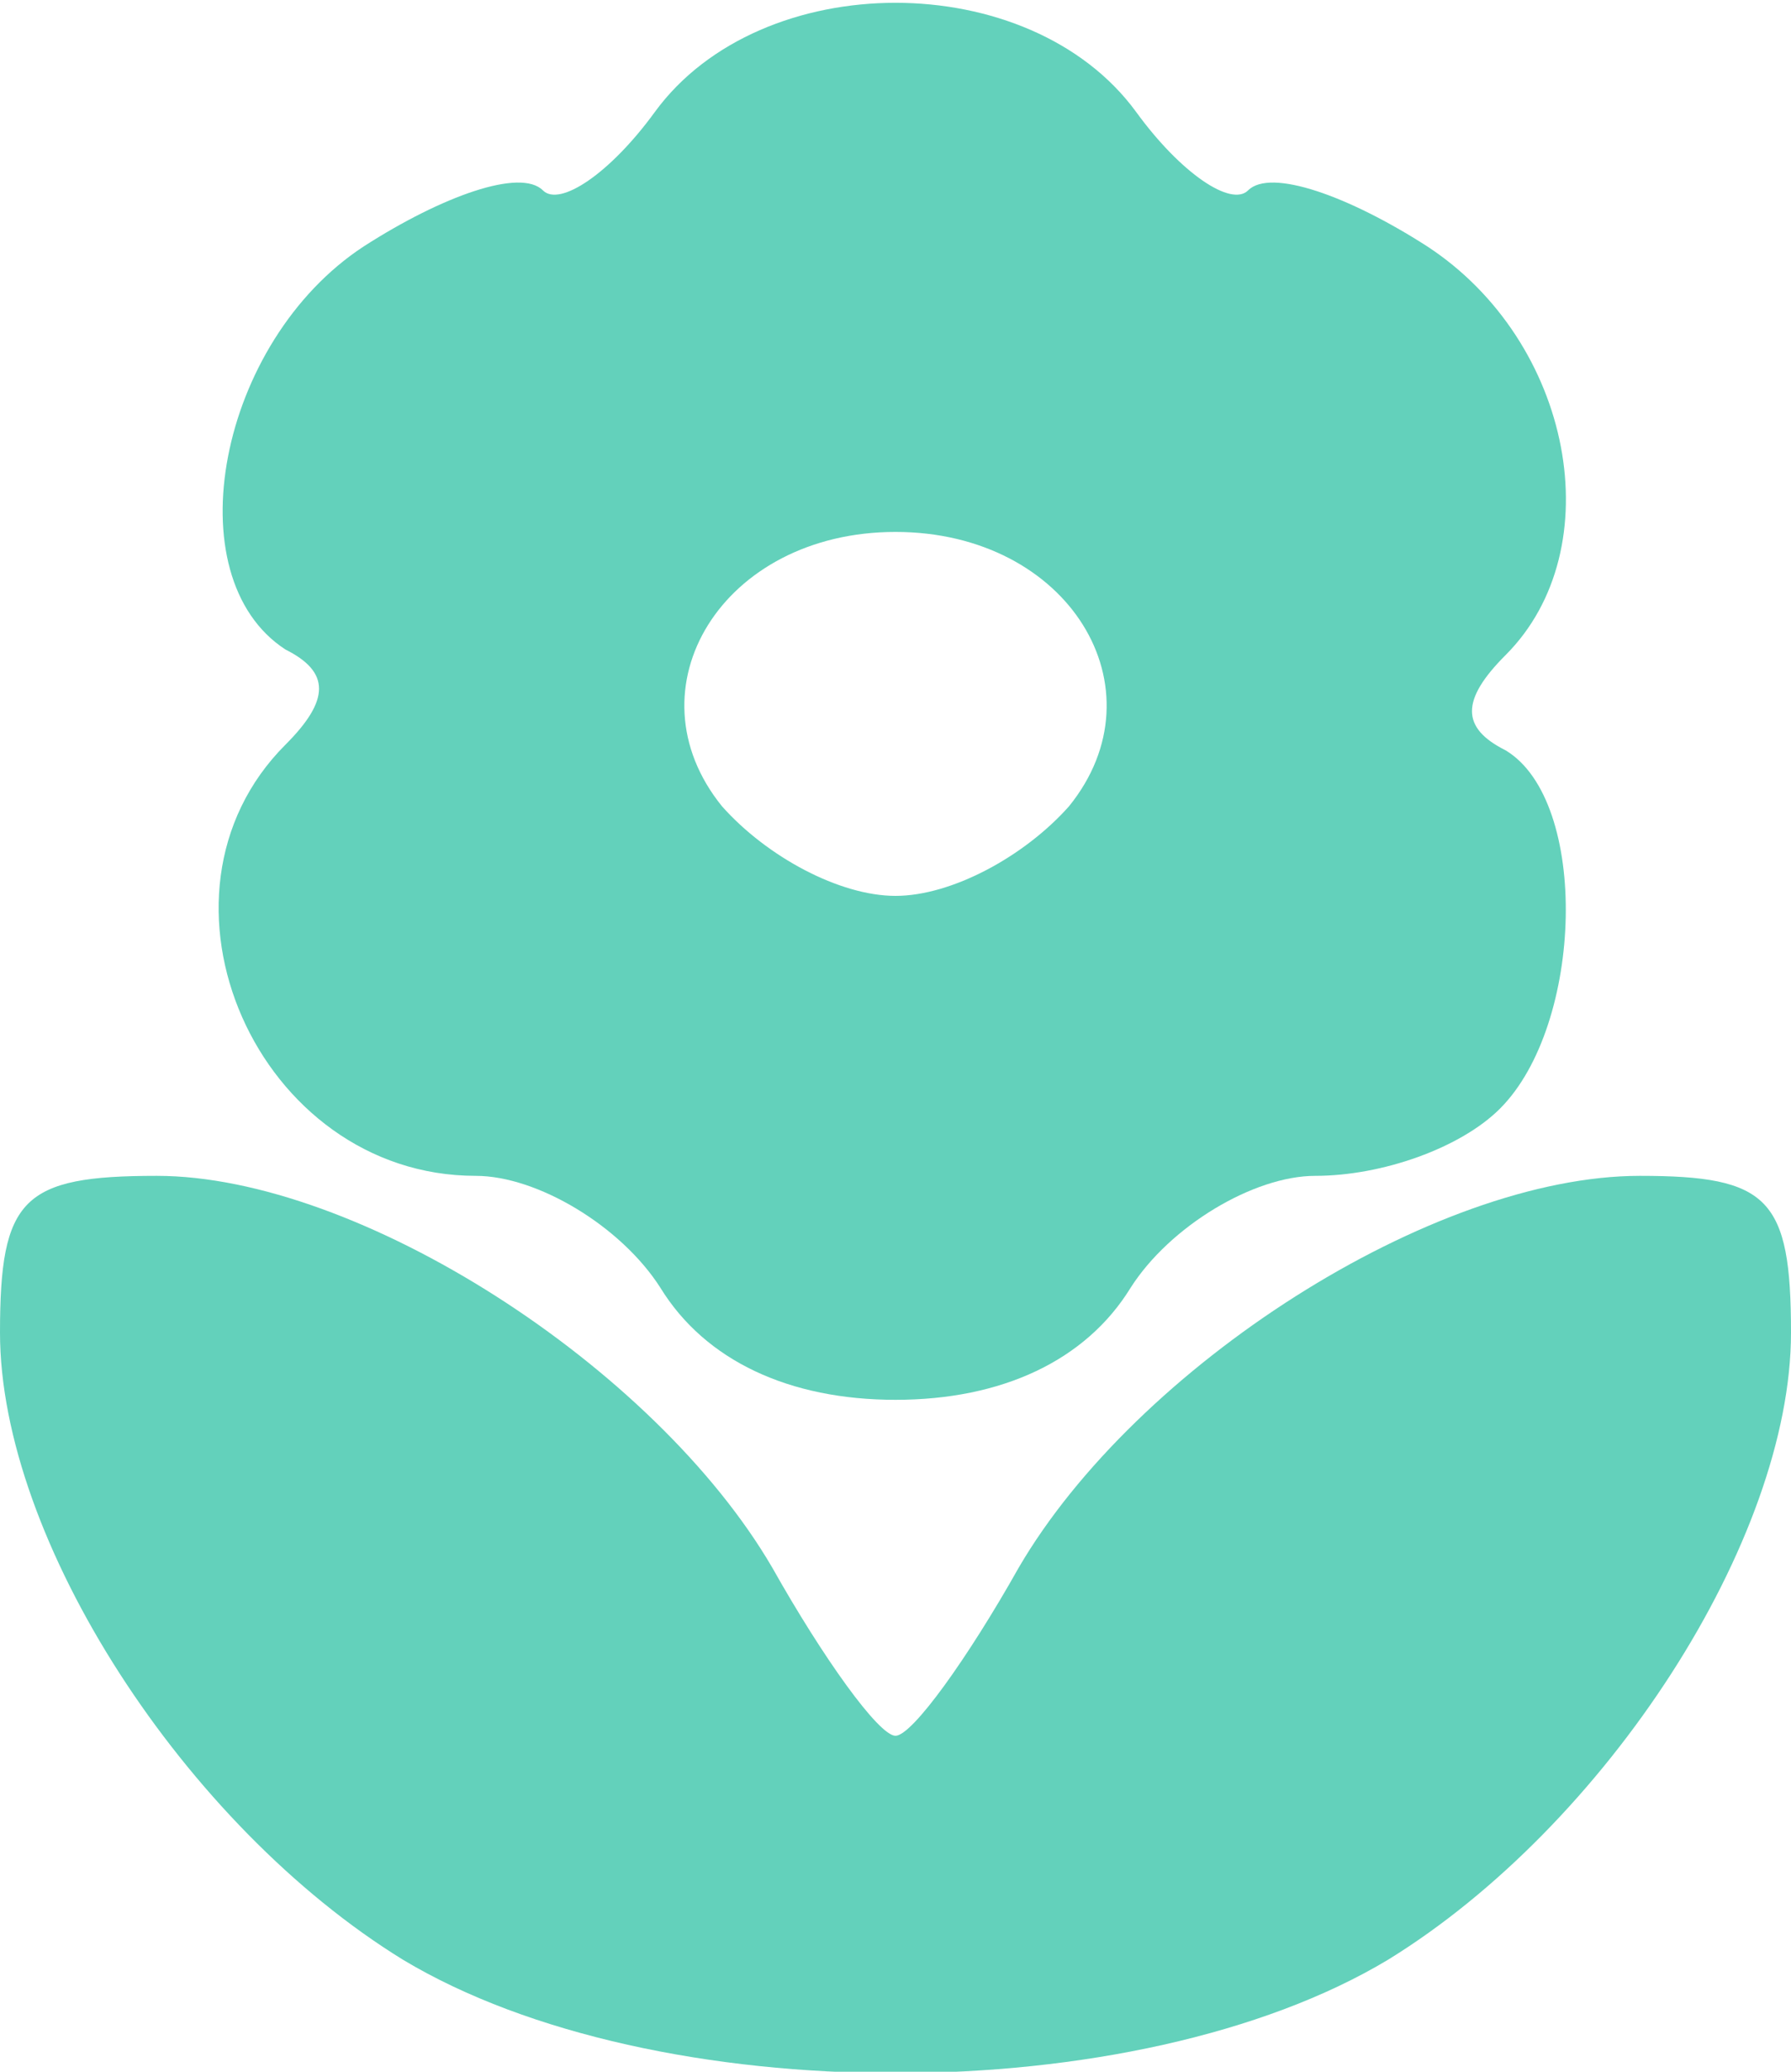 <svg xmlns="http://www.w3.org/2000/svg" width="32" height="37" viewBox="0 0 320 370"><g fill="#63d1bb"><path d="M72 350C33 326 0 275 0 238c0-24 4-28 28-28 36 0 89 34 110 70 9 16 19 30 22 30s13-14 22-30c21-36 74-70 111-70 23 0 27 4 27 28 0 37-33 88-72 112-45 27-131 27-176 0z"/><path d="M118 230c-7-11-22-20-33-20-39 0-61-50-34-77 8-8 8-13 0-17-20-13-12-55 14-72 14-9 28-14 32-10 3 3 12-3 20-14 19-26 67-26 86 0 8 11 17 17 20 14 4-4 18 1 32 10 26 17 33 54 14 73-8 8-8 13 0 17 15 9 14 49-1 64-7 7-21 12-33 12-11 0-26 9-33 20-8 13-23 20-42 20s-34-7-42-20zm73-86c17-21 0-49-31-49s-48 28-31 49c8 9 21 16 31 16s23-7 31-16z"/></g></svg>